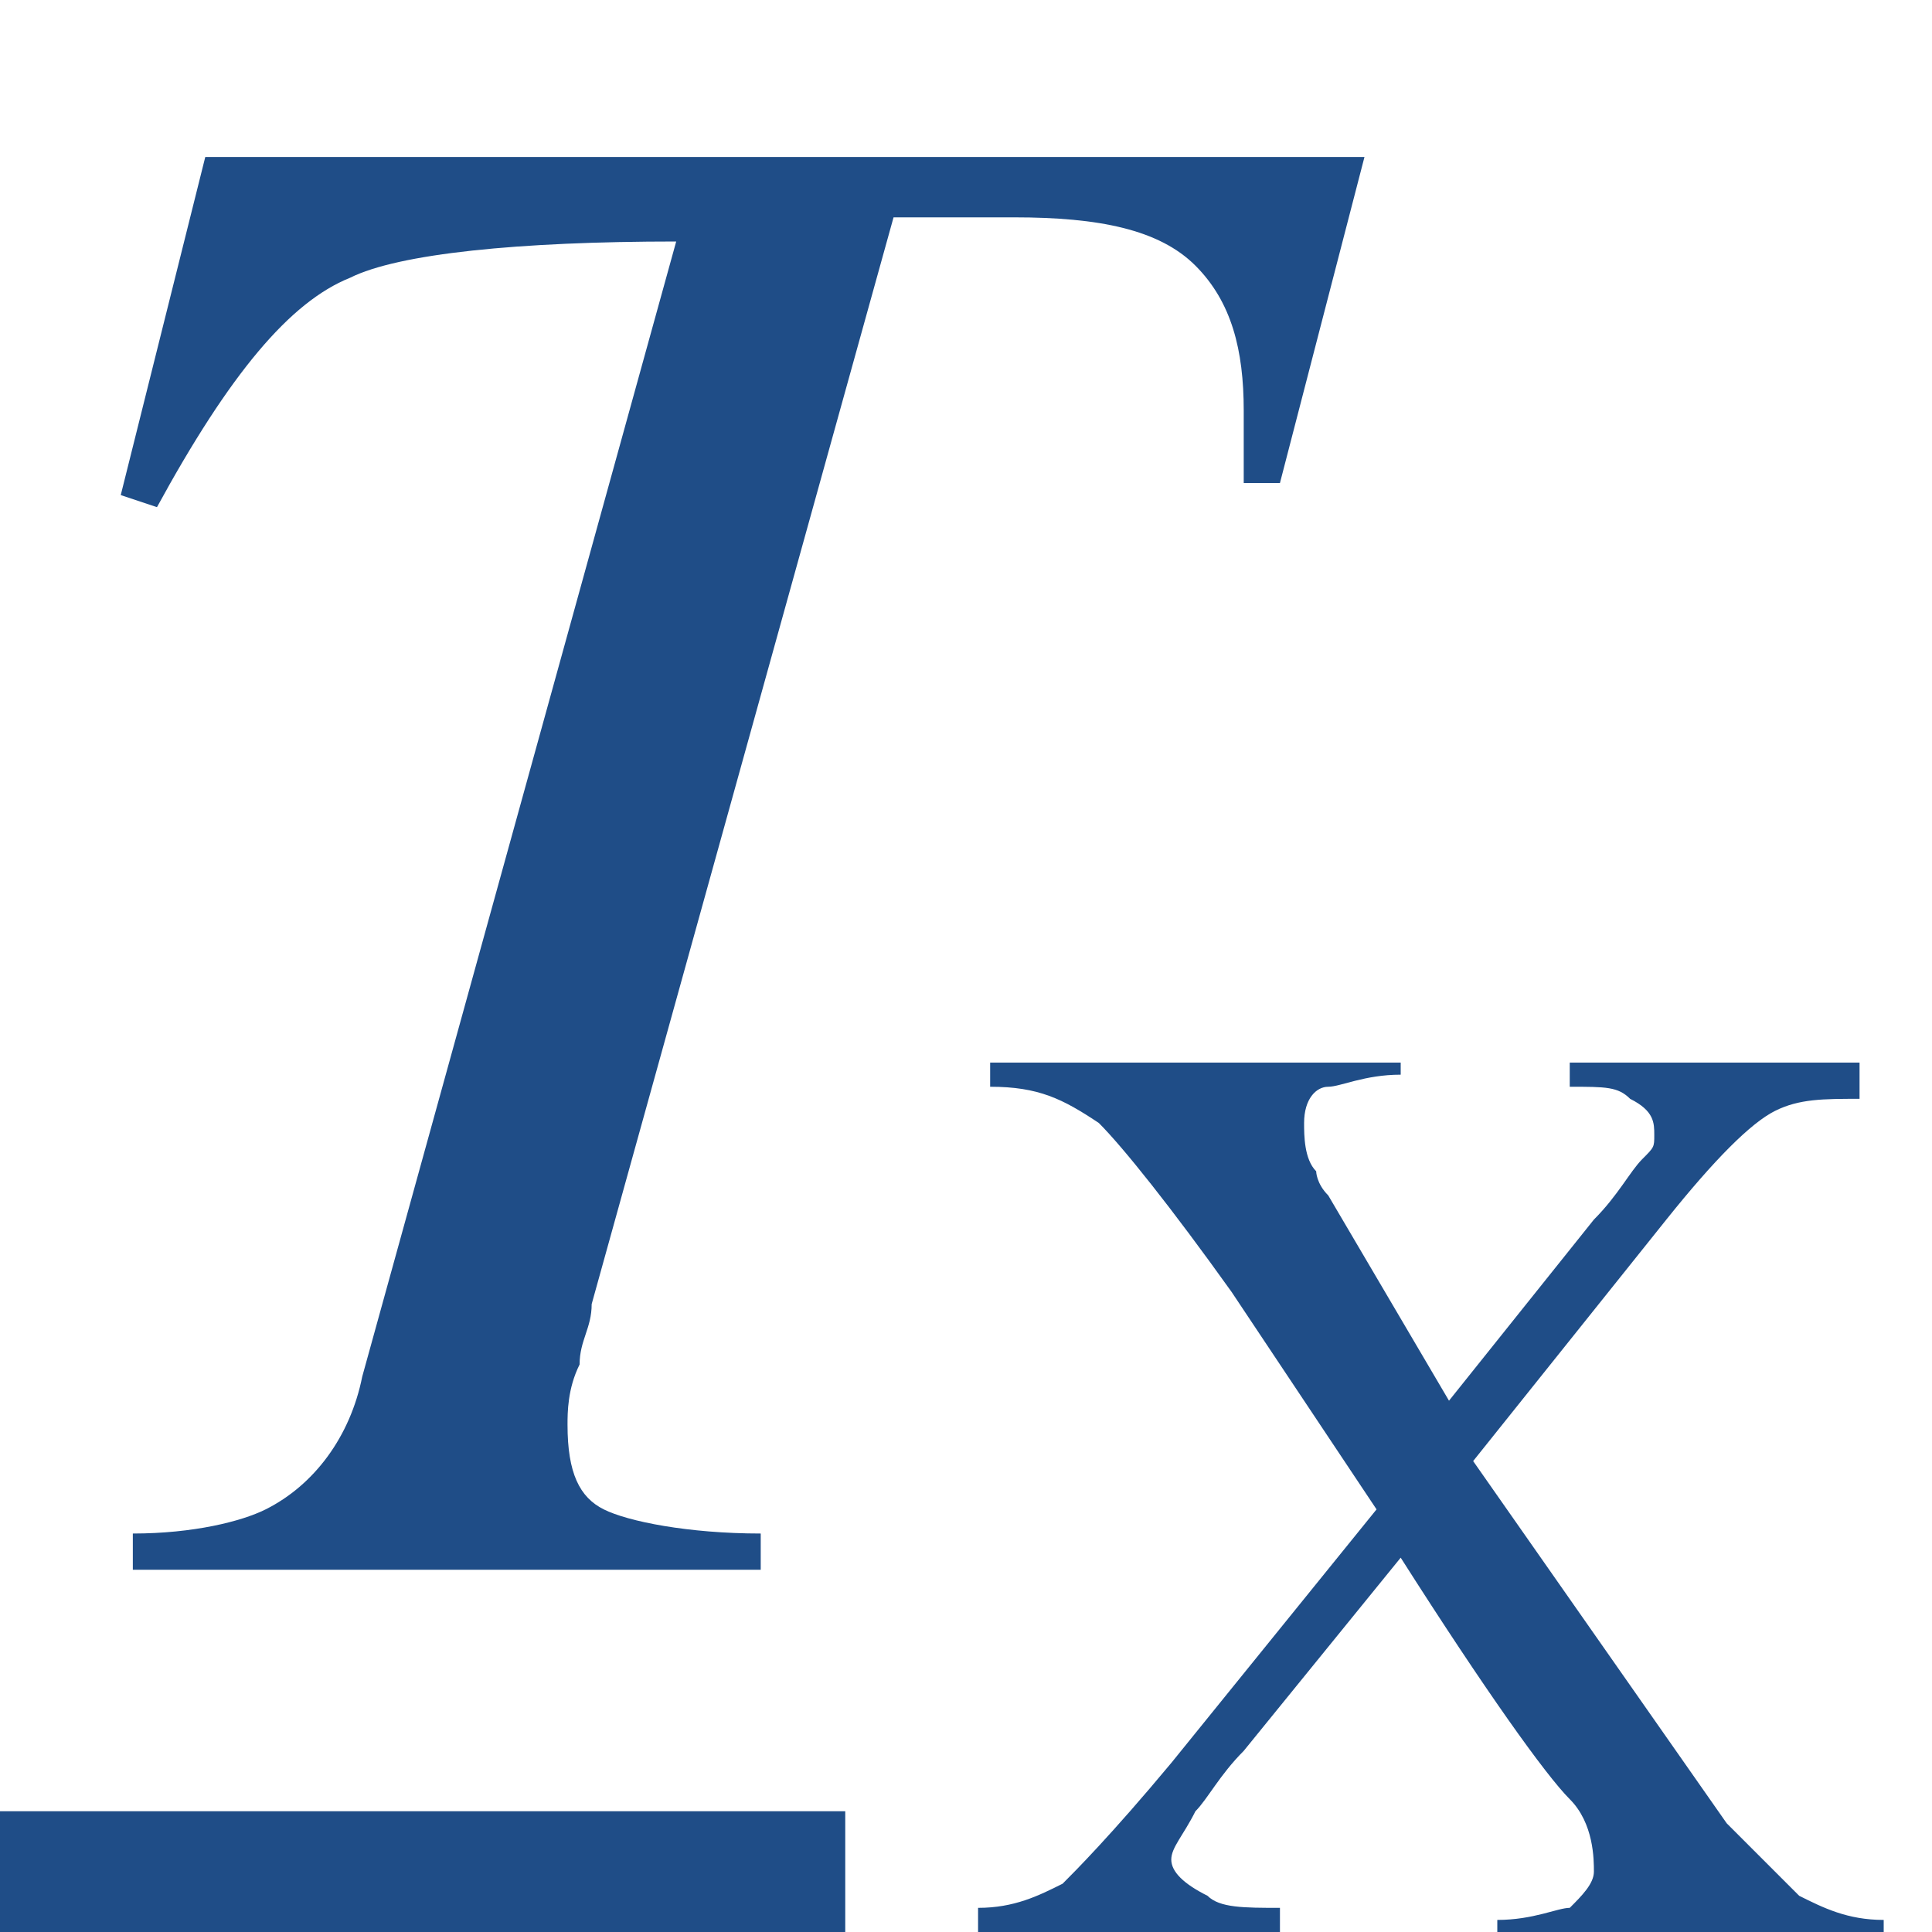 <?xml version="1.0" encoding="utf-8"?>
<!-- Generator: Adobe Illustrator 15.1.0, SVG Export Plug-In  -->
<!DOCTYPE svg PUBLIC "-//W3C//DTD SVG 1.1//EN" "http://www.w3.org/Graphics/SVG/1.1/DTD/svg11.dtd">
<svg version="1.1"
	 xmlns="http://www.w3.org/2000/svg" xmlns:xlink="http://www.w3.org/1999/xlink" xmlns:a="http://ns.adobe.com/AdobeSVGViewerExtensions/3.0/"
	 x="0px" y="0px" width="16px" height="16px" viewBox="0 -1.3 16 16" style="overflow:visible;enable-background:new 0 -1.3 16 16;"
	 xml:space="preserve" preserveAspectRatio="xMinYMid meet">
<defs>
</defs>
<path style="fill:#1F4D87;" d="M7,14.7H0v-1h7V14.7z M1.1,11.7h5.2v-0.3c-0.6,0-1.1-0.1-1.3-0.2c-0.2-0.1-0.3-0.3-0.3-0.7
	c0-0.1,0-0.3,0.1-0.5c0-0.2,0.1-0.3,0.1-0.5l2.5-9h1c0.7,0,1.2,0.1,1.5,0.4s0.4,0.7,0.4,1.2l0,0.6l0.3,0L11.3,0H1.7L1,2.8l0.3,0.1
	c0.6-1.1,1.1-1.7,1.6-1.9c0.4-0.2,1.4-0.3,2.7-0.3L3,10.1c-0.1,0.5-0.4,0.9-0.8,1.1c-0.2,0.1-0.6,0.2-1.1,0.2V11.7z M8.1,14.7h2.5
	v-0.2c-0.3,0-0.5,0-0.6-0.1c-0.2-0.1-0.3-0.2-0.3-0.3c0-0.1,0.1-0.2,0.2-0.4c0.1-0.1,0.2-0.3,0.4-0.5l1.3-1.6c0.7,1.1,1.2,1.8,1.4,2
	s0.2,0.5,0.2,0.6c0,0.1-0.1,0.2-0.2,0.3c-0.1,0-0.3,0.1-0.6,0.1v0.2h3.2v-0.2c-0.3,0-0.5-0.1-0.7-0.2c-0.1-0.1-0.3-0.3-0.6-0.6
	l-2.1-3l1.6-2c0.4-0.5,0.7-0.8,0.9-0.9c0.2-0.1,0.4-0.1,0.7-0.1V7.5H13v0.2c0.3,0,0.4,0,0.5,0.1c0.2,0.1,0.2,0.2,0.2,0.3
	c0,0.1,0,0.1-0.1,0.2c-0.1,0.1-0.2,0.3-0.4,0.5l-1.2,1.5L11,8.6c-0.1-0.1-0.1-0.2-0.1-0.2c-0.1-0.1-0.1-0.3-0.1-0.4
	c0-0.2,0.1-0.3,0.2-0.3c0.1,0,0.3-0.1,0.6-0.1V7.5H8.2v0.2c0.4,0,0.6,0.1,0.9,0.3c0.2,0.2,0.6,0.7,1.1,1.4l1.2,1.8l-1.7,2.1
	c-0.5,0.6-0.8,0.9-0.9,1c-0.2,0.1-0.4,0.2-0.7,0.2V14.7z"/>
</svg>
